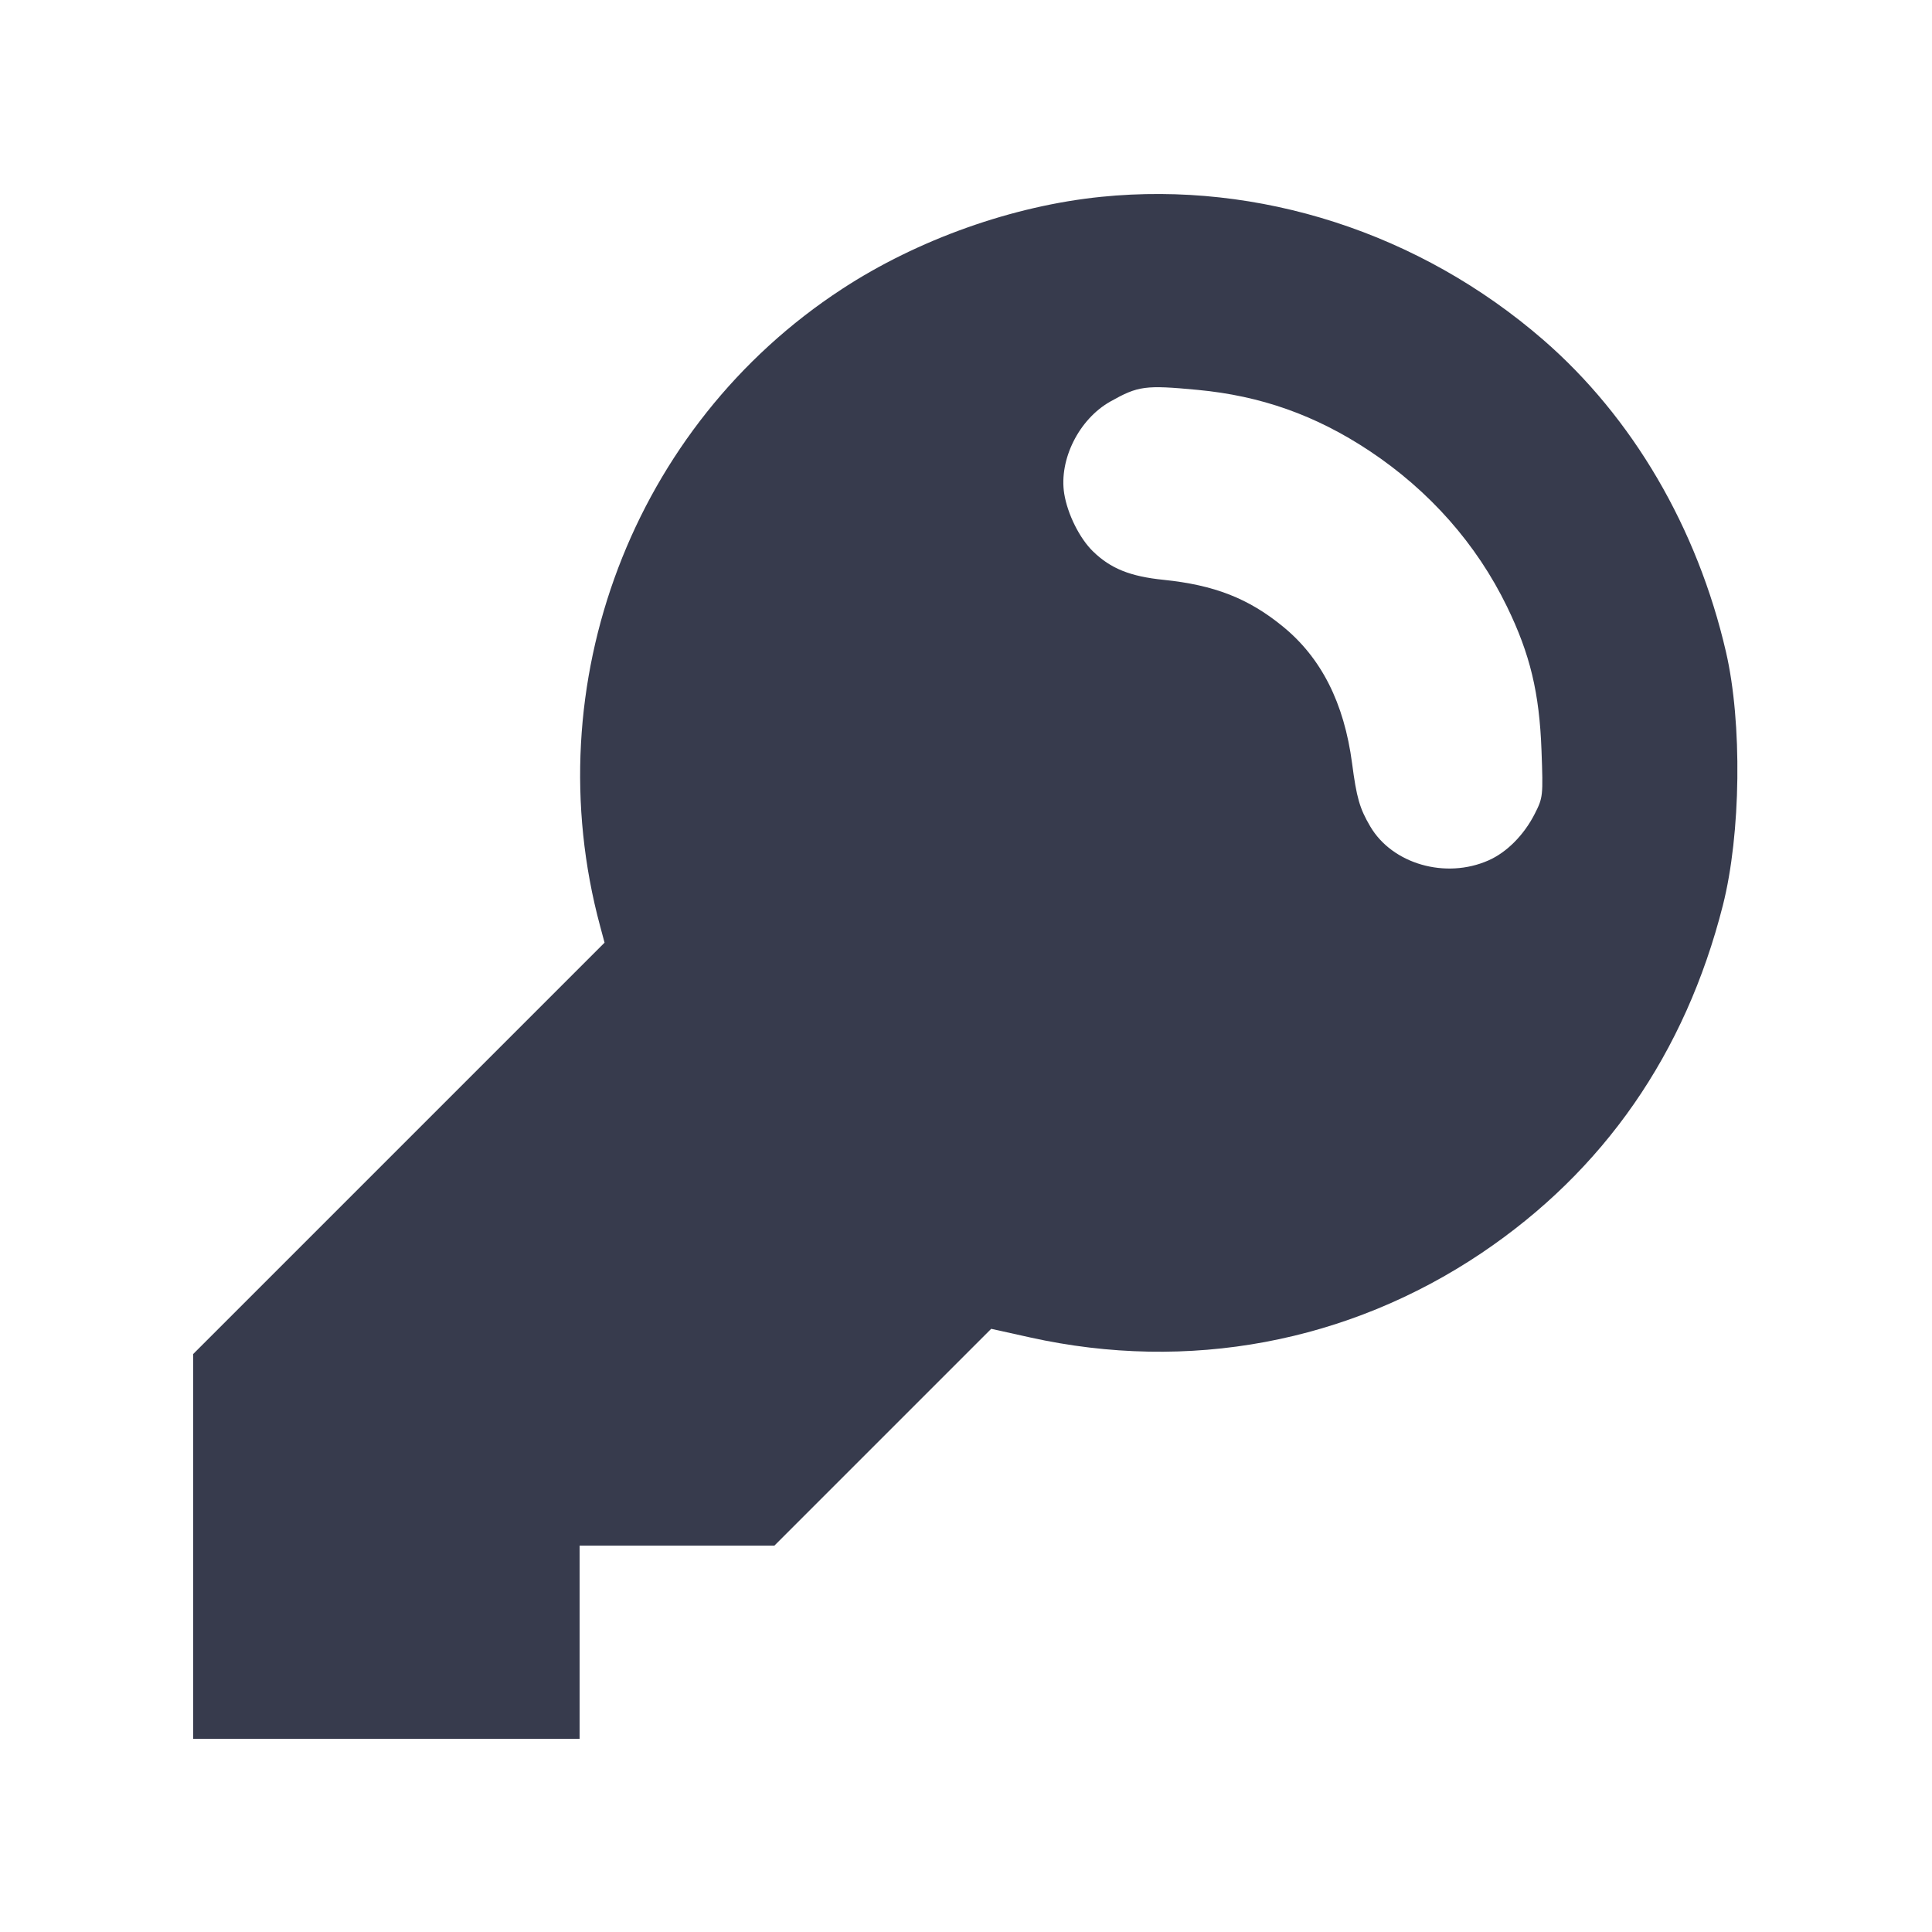 <svg width="24" height="24" viewBox="0 0 24 24" fill="none" xmlns="http://www.w3.org/2000/svg"><path d="M13.680 2.445 C 12.580 2.556,11.400 2.975,10.460 3.590 C 7.863 5.286,6.644 8.497,7.455 11.505 L 7.510 11.710 4.955 14.265 L 2.400 16.820 2.400 19.210 L 2.400 21.600 4.800 21.600 L 7.200 21.600 7.200 20.400 L 7.200 19.200 8.410 19.200 L 9.620 19.200 10.966 17.854 L 12.313 16.507 12.796 16.614 C 14.761 17.050,16.749 16.678,18.404 15.566 C 19.923 14.544,20.935 13.087,21.402 11.247 C 21.627 10.361,21.644 8.978,21.441 8.100 C 21.085 6.557,20.280 5.183,19.169 4.220 C 17.638 2.893,15.642 2.247,13.680 2.445 M14.875 4.843 C 15.664 4.917,16.343 5.158,17.009 5.599 C 17.758 6.096,18.343 6.759,18.721 7.537 C 19.008 8.127,19.123 8.608,19.149 9.321 C 19.170 9.890,19.168 9.907,19.065 10.110 C 18.932 10.372,18.718 10.588,18.491 10.688 C 17.958 10.924,17.295 10.733,17.021 10.265 C 16.890 10.042,16.852 9.910,16.796 9.482 C 16.697 8.732,16.413 8.170,15.933 7.780 C 15.508 7.433,15.085 7.268,14.456 7.203 C 14.040 7.161,13.797 7.063,13.578 6.850 C 13.411 6.688,13.261 6.386,13.220 6.132 C 13.153 5.708,13.404 5.207,13.793 4.988 C 14.140 4.793,14.225 4.782,14.875 4.843 " fill="#373B4D" stroke="none" fill-rule="evenodd"></path></svg>